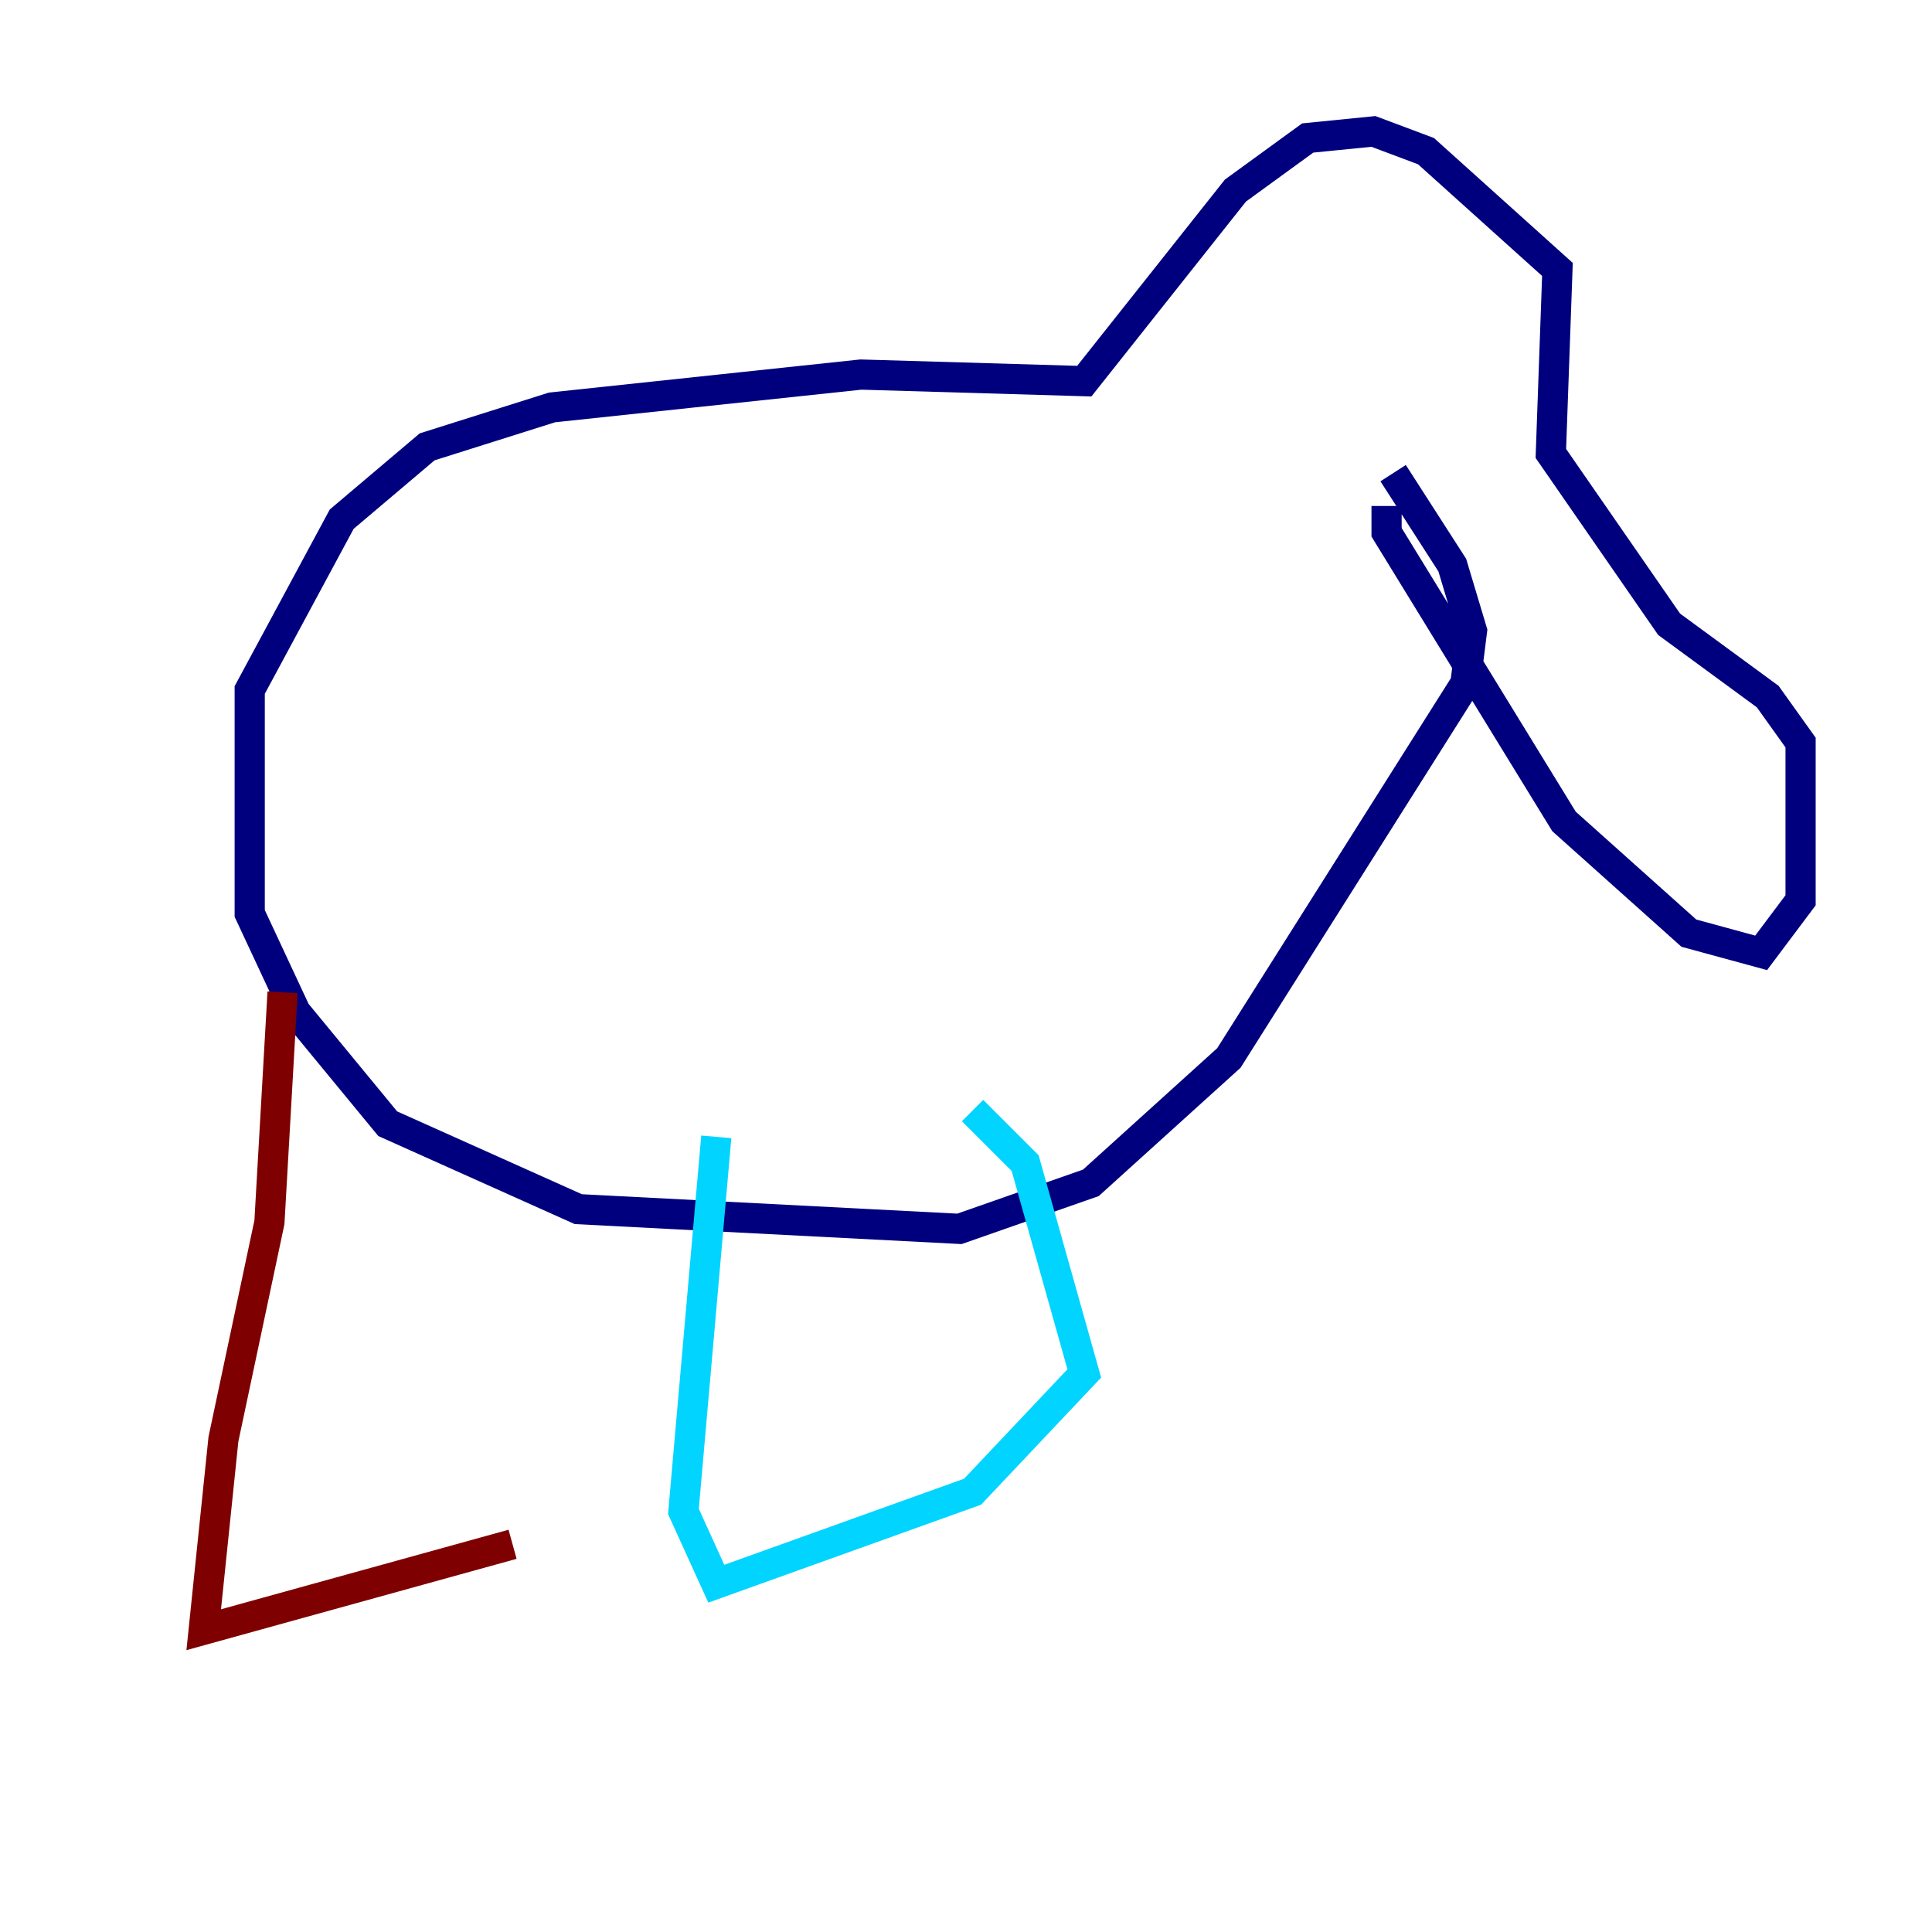 <?xml version="1.0" encoding="utf-8" ?>
<svg baseProfile="tiny" height="128" version="1.2" viewBox="0,0,128,128" width="128" xmlns="http://www.w3.org/2000/svg" xmlns:ev="http://www.w3.org/2001/xml-events" xmlns:xlink="http://www.w3.org/1999/xlink"><defs /><polyline fill="none" points="91.864,33.524 91.864,35.265 103.619,54.422 111.891,61.823 116.68,63.129 119.293,59.646 119.293,49.197 117.116,46.15 110.585,41.361 102.748,30.041 103.184,17.85 94.476,10.014 90.993,8.707 86.639,9.143 81.85,12.626 71.837,25.252 57.034,24.816 36.571,26.993 28.299,29.605 22.64,34.395 16.544,45.714 16.544,60.517 19.592,67.048 25.687,74.449 38.313,80.109 63.565,81.415 72.272,78.367 81.415,70.095 97.088,45.279 97.524,41.796 96.218,37.442 92.299,31.347" stroke="#00007f" stroke-width="2" /><polyline fill="none" points="47.456,75.32 45.279,100.136 47.456,104.925 64.435,98.83 71.837,90.993 67.918,77.061 64.435,73.578" stroke="#00d4ff" stroke-width="2" /><polyline fill="none" points="8.707,68.354 8.707,68.354" stroke="#ffe500" stroke-width="2" /><polyline fill="none" points="18.721,65.742 17.85,80.98 14.803,95.347 13.497,107.973 33.959,102.313" stroke="#7f0000" stroke-width="2" /></svg>